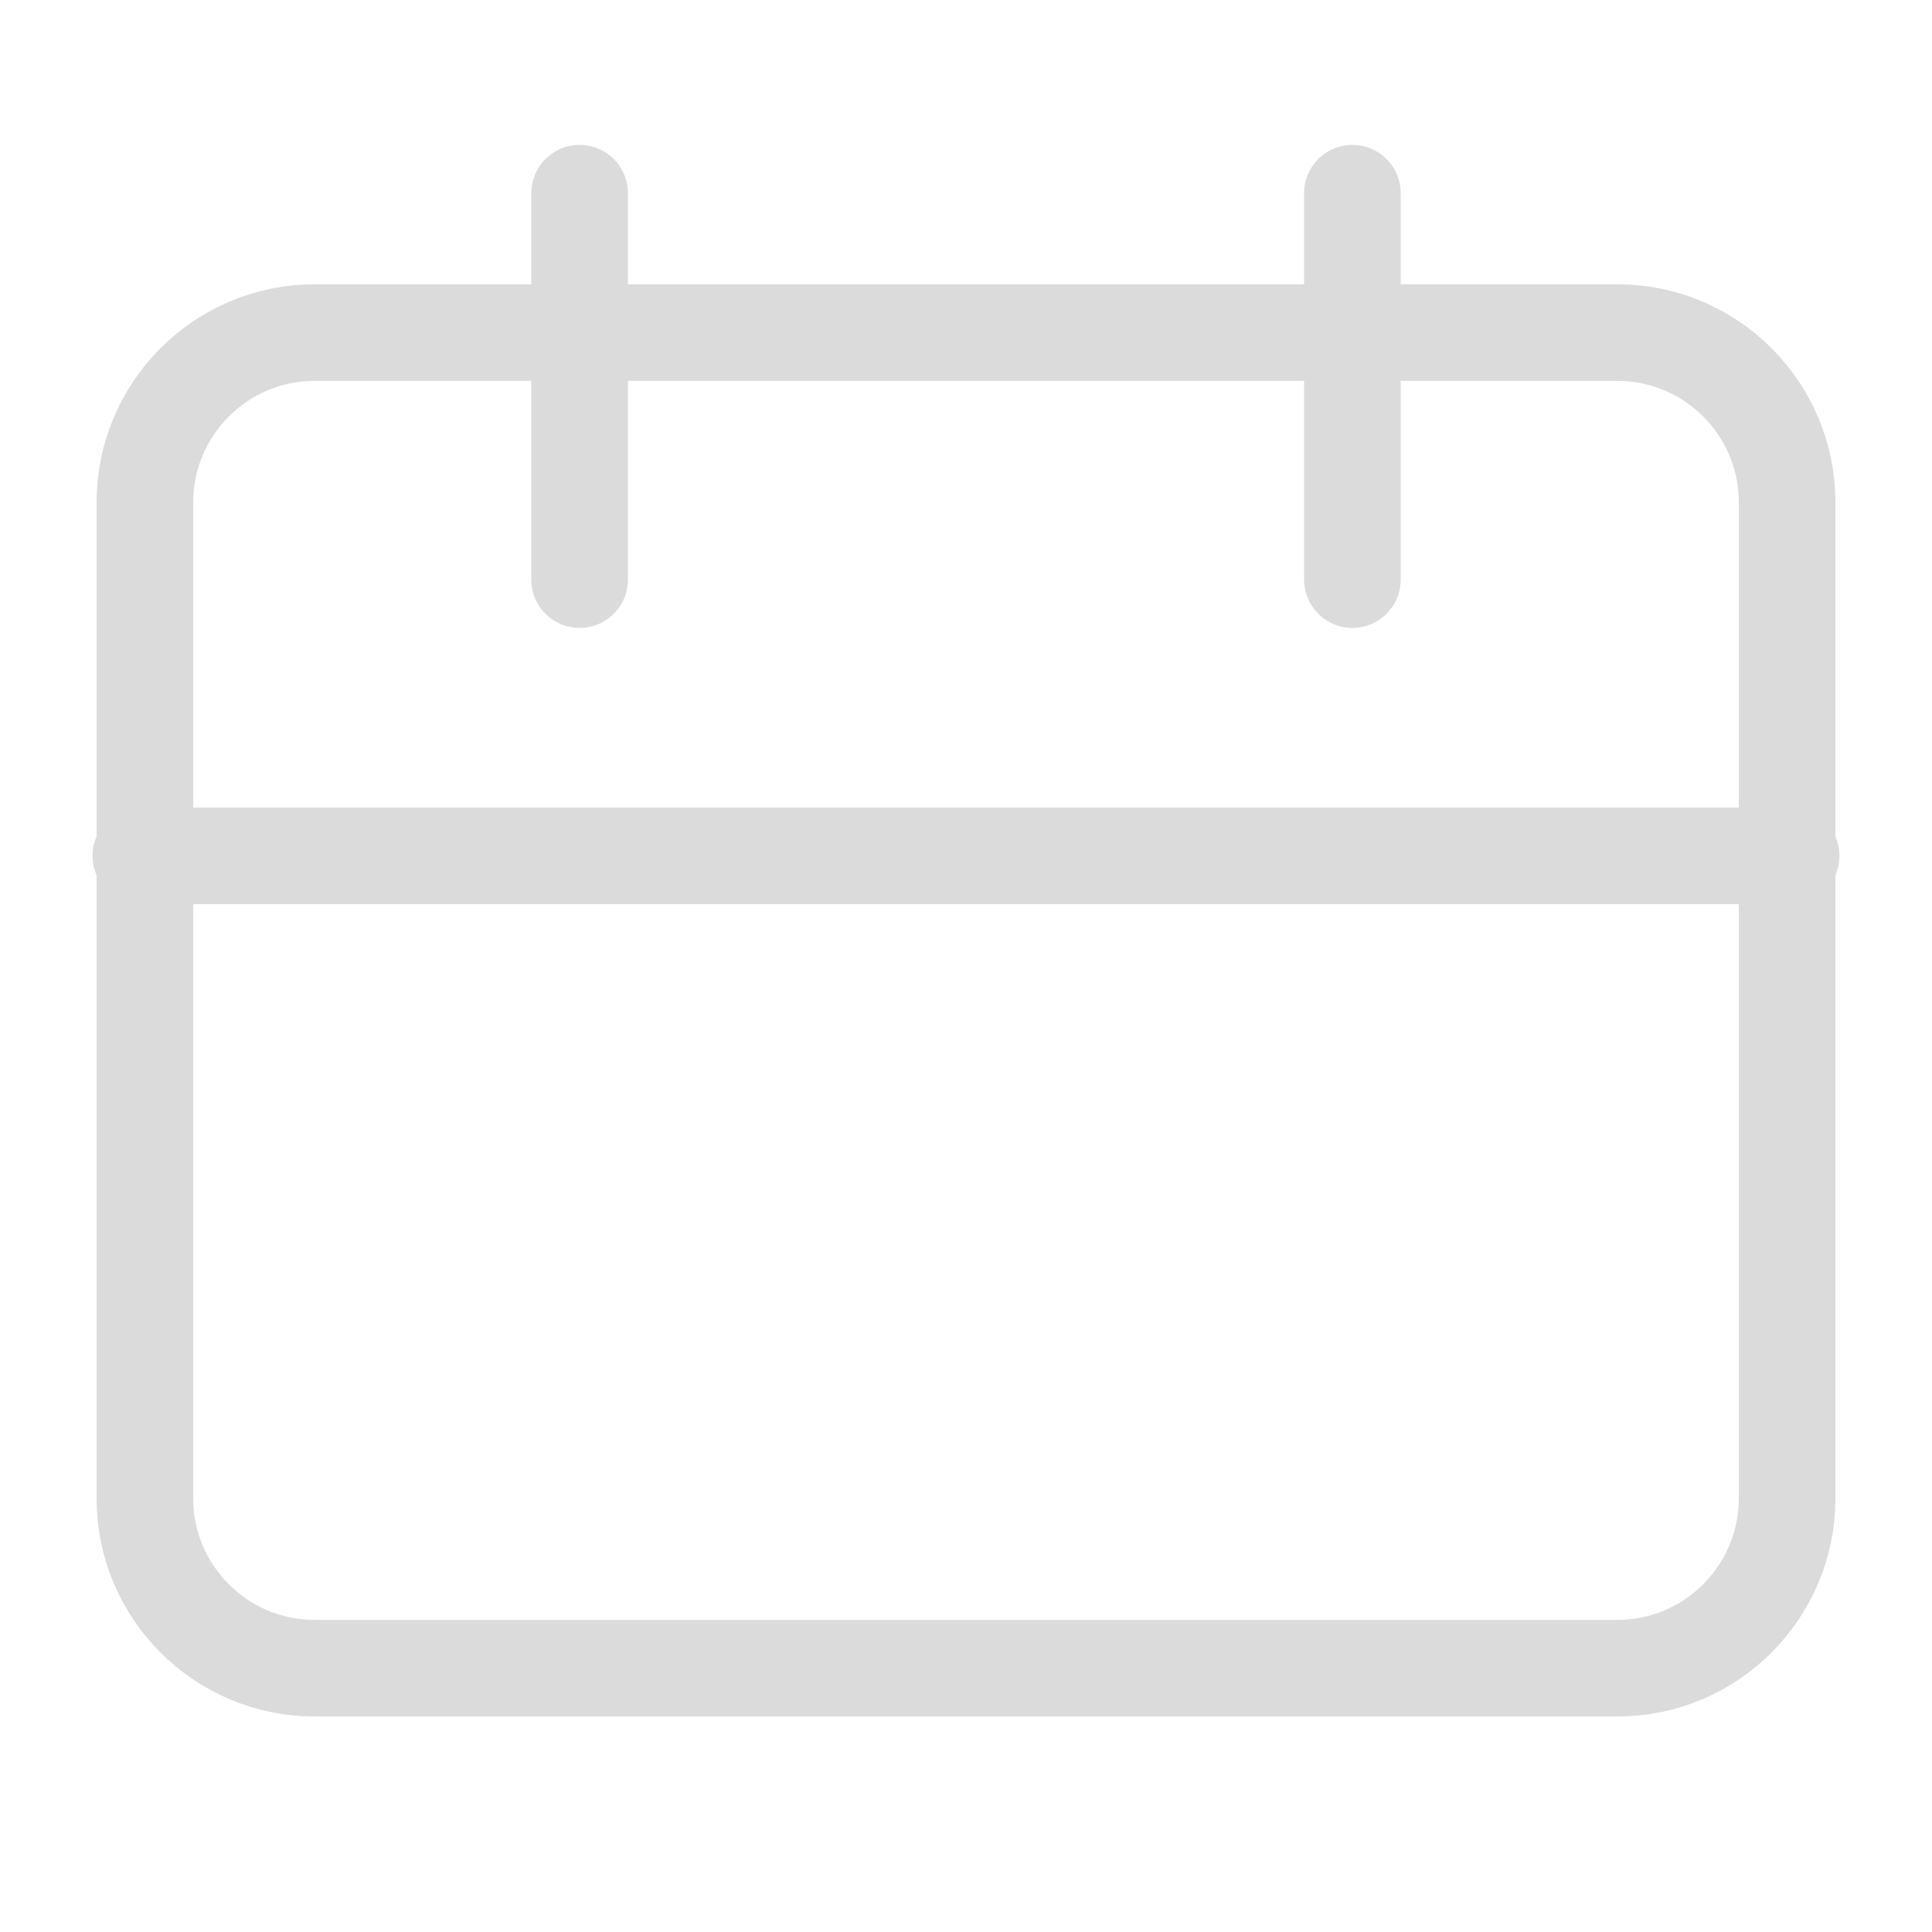 <svg width="20" height="20" viewBox="0 0 20 20" fill="none" xmlns="http://www.w3.org/2000/svg">
<path d="M18.542 8.86H1.458" stroke="#DBDBDB" stroke-linecap="round"/>
<path d="M18.5 15.513V15.513C18.5 16.48 17.712 17.269 16.744 17.269H3.256C2.288 17.269 1.5 16.48 1.5 15.513V5.199C1.5 4.231 2.288 3.443 3.256 3.443H16.744C17.712 3.443 18.5 4.231 18.5 5.199V15.513Z" stroke="#DBDBDB"/>
<path d="M6 2L6 6" stroke="#DBDBDB" stroke-linecap="round"/>
<path d="M14 2L14 6" stroke="#DBDBDB" stroke-linecap="round"/>
</svg>
